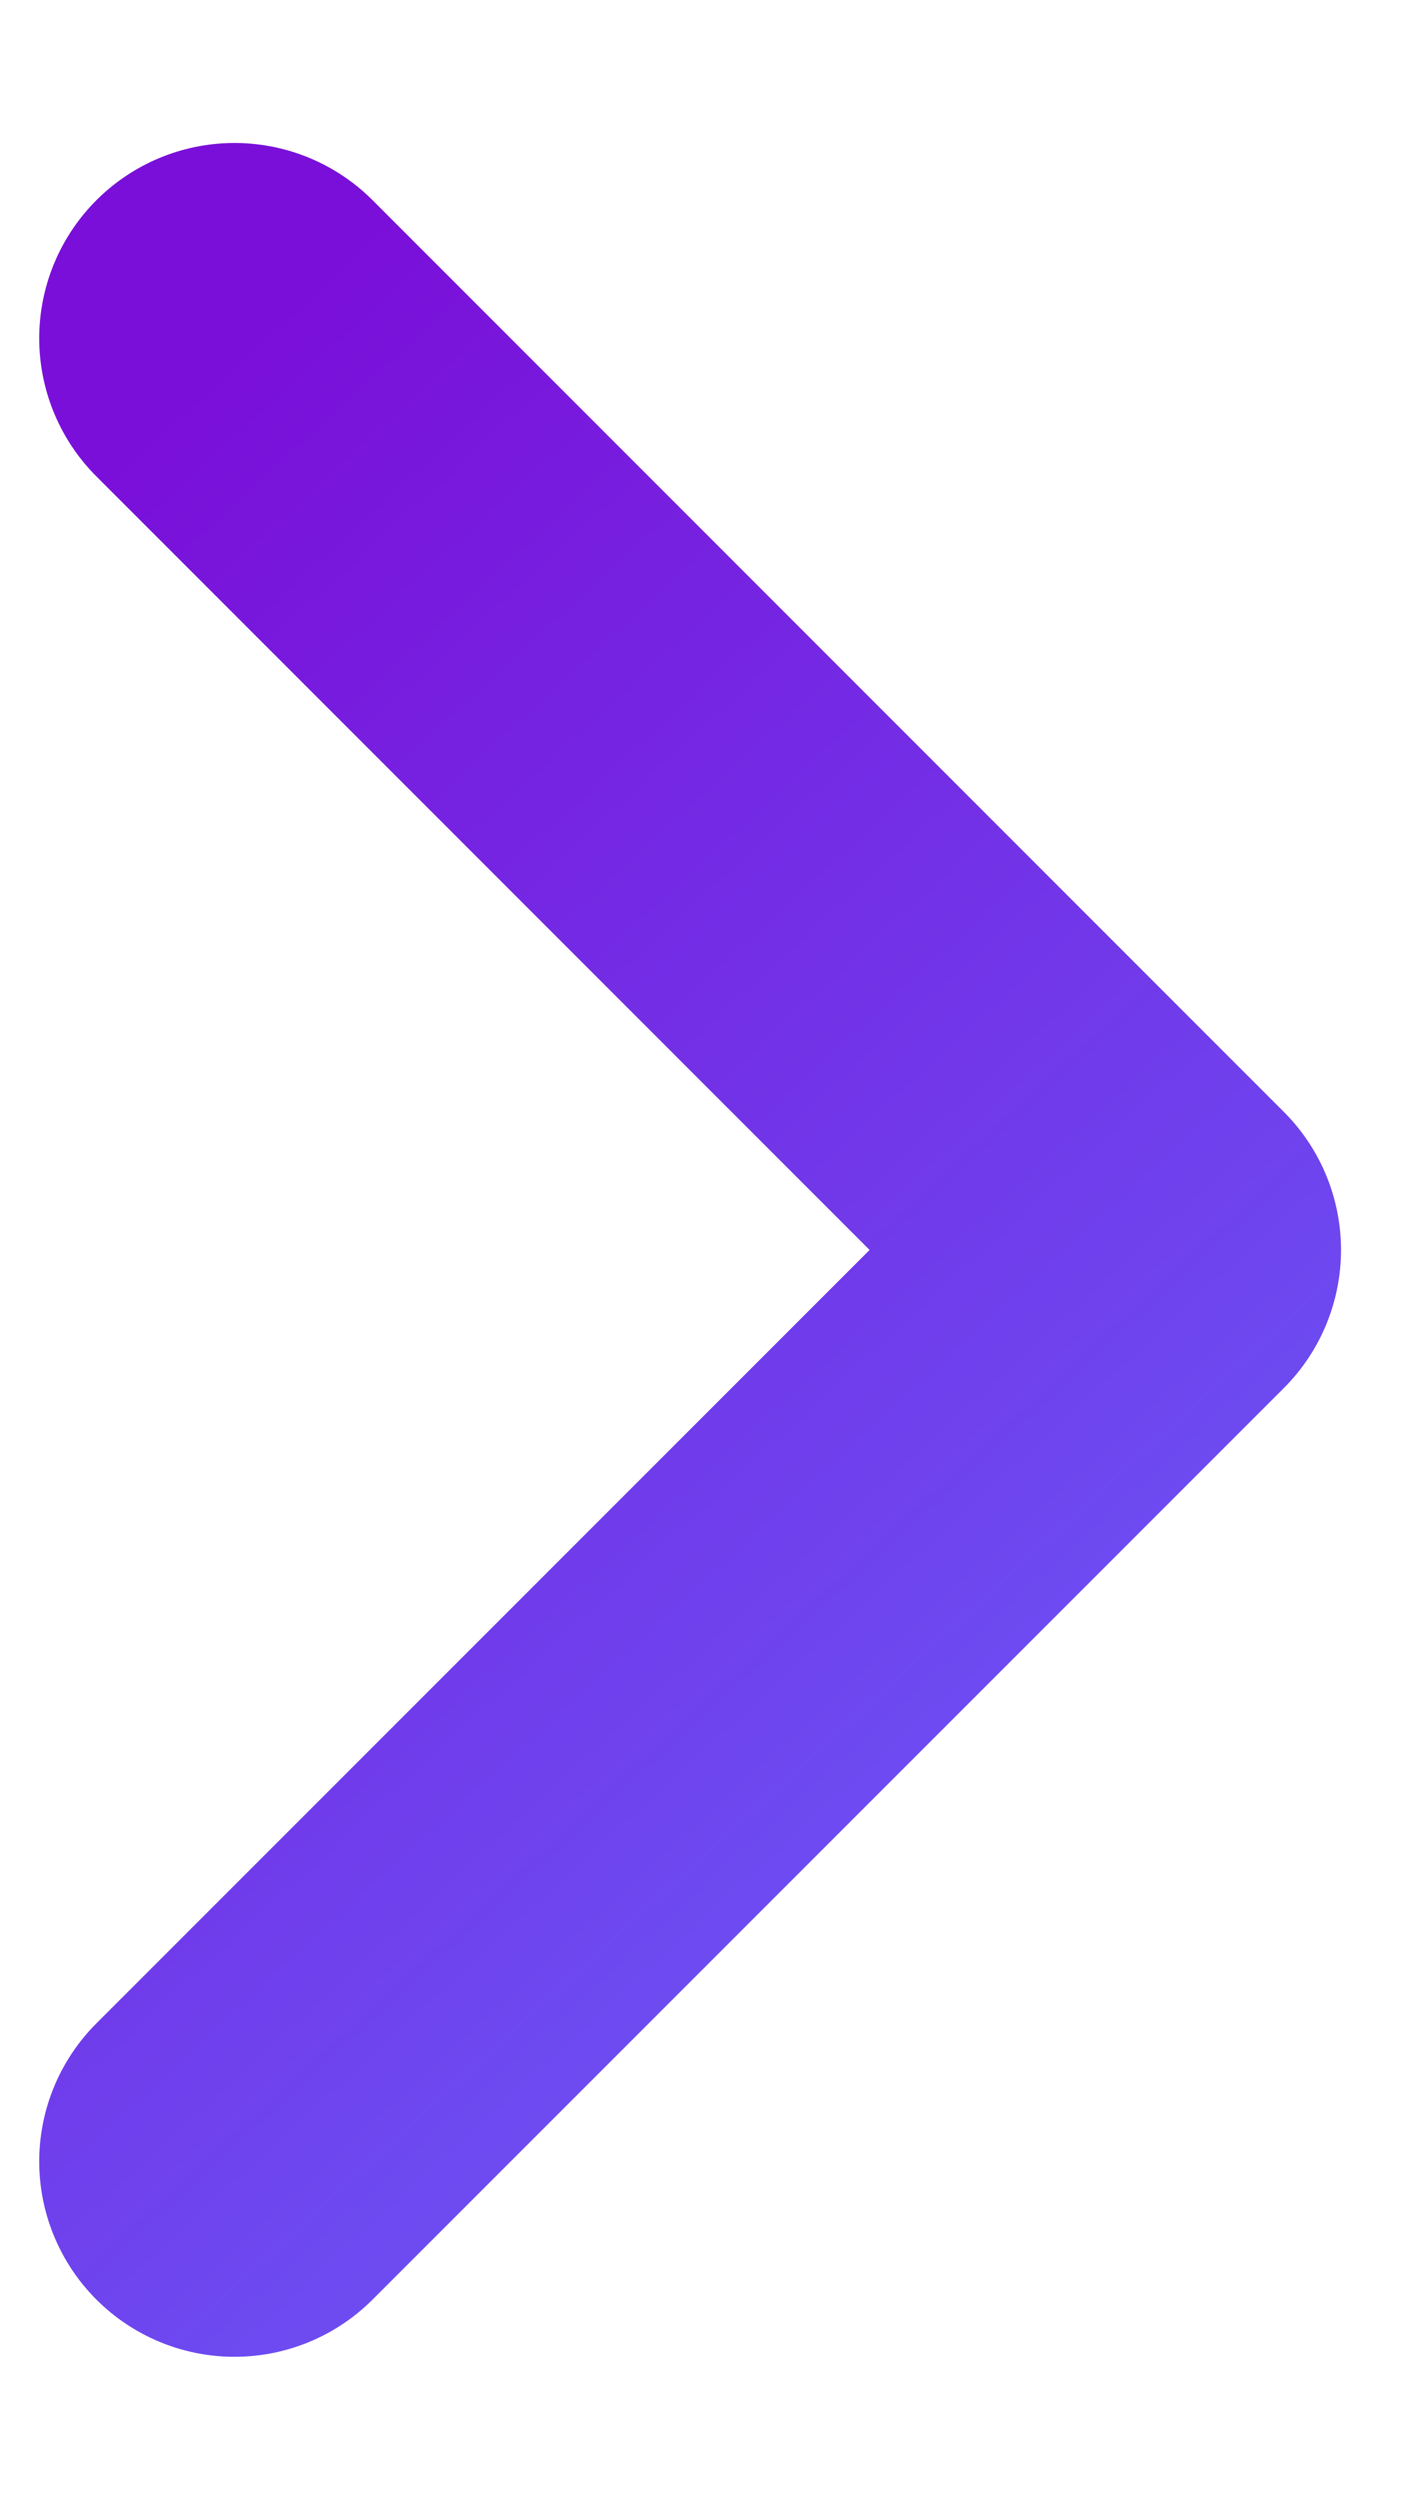 <svg width="9" height="16" viewBox="0 0 9 16" fill="none" xmlns="http://www.w3.org/2000/svg">
<path d="M1.501 2.165L7.334 7.999L1.501 13.832" stroke="url(#paint0_linear_31330_9678)" stroke-width="2.5" stroke-linecap="round" stroke-linejoin="round"/>
<defs>
<linearGradient id="paint0_linear_31330_9678" x1="1.501" y1="2.242" x2="9.903" y2="11.398" gradientUnits="userSpaceOnUse">
<stop stop-color="#7A0FD9"/>
<stop offset="1" stop-color="#695CF8"/>
</linearGradient>
</defs>
</svg>
